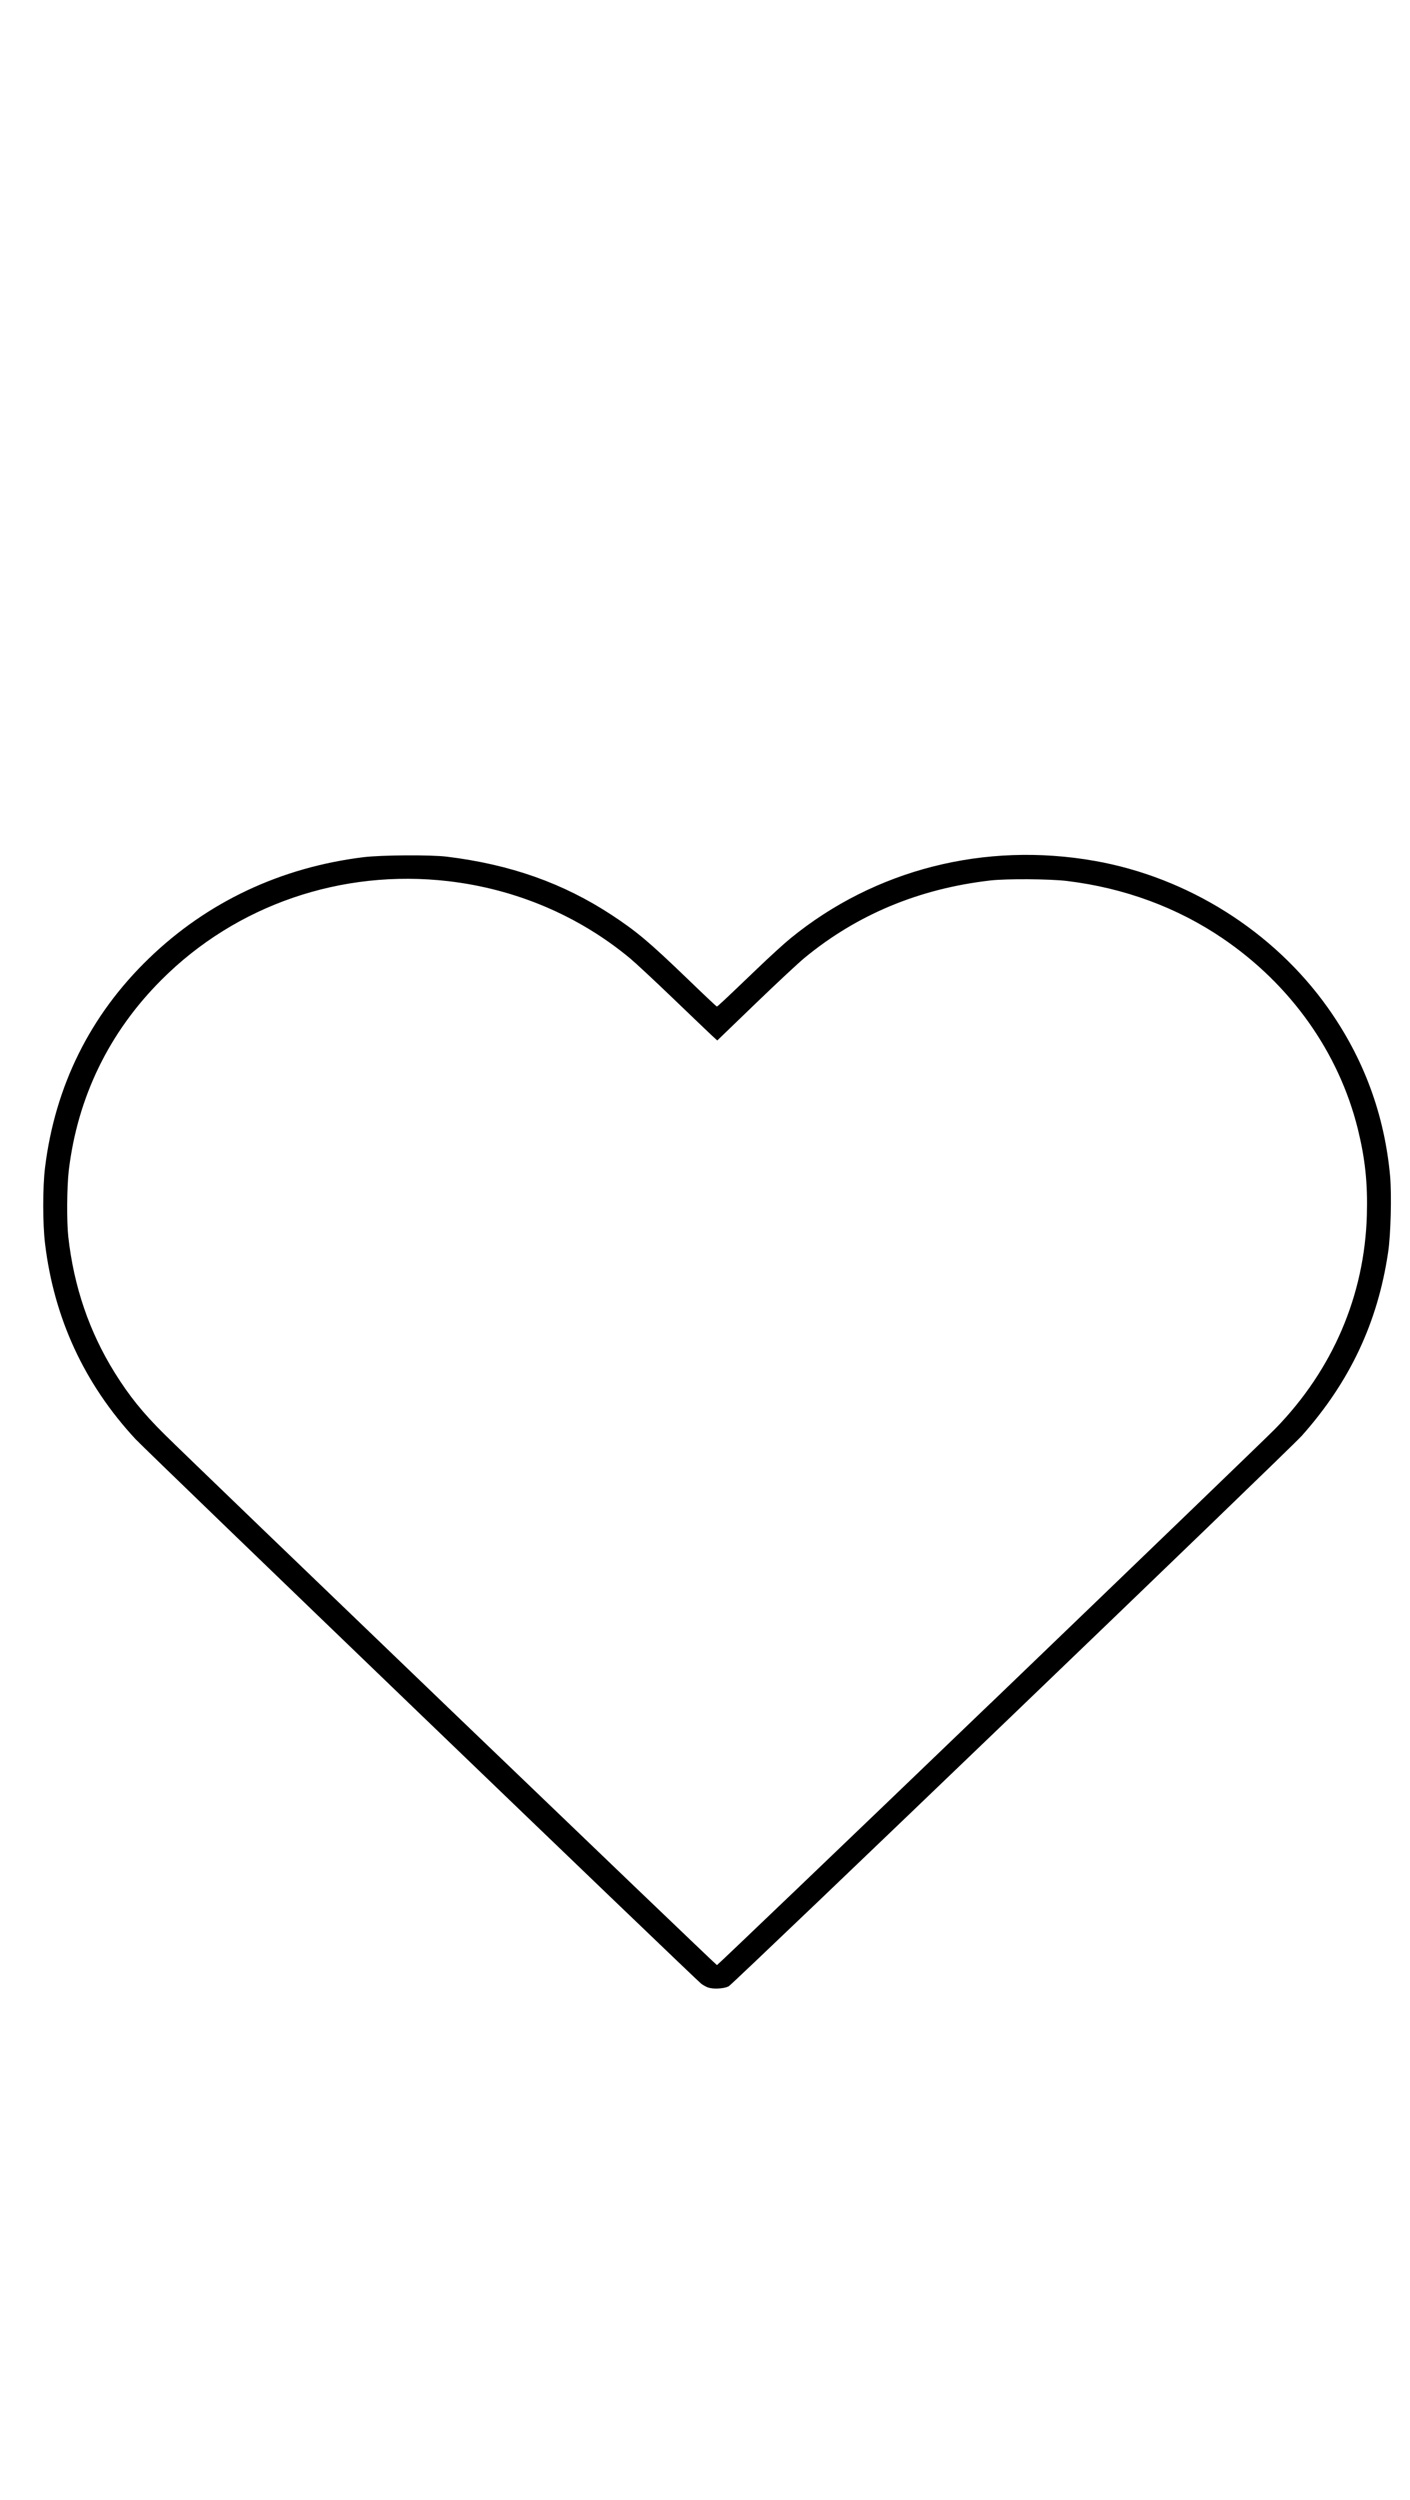 <svg width="57" height="101" viewBox="0 0 57 101" fill="none" xmlns="http://www.w3.org/2000/svg">
<path d="M28.624,80.299c-0.08,-0.028 -0.208,-0.1 -0.28,-0.156c-0.248,-0.192 -22.479,-21.578 -22.872,-22.007c-2.067,-2.231 -3.288,-4.878 -3.652,-7.898c-0.096,-0.789 -0.096,-2.291 0,-3.064c0.408,-3.304 1.826,-6.163 4.201,-8.454c2.359,-2.279 5.323,-3.676 8.679,-4.089c0.725,-0.088 2.719,-0.1 3.364,-0.02c2.575,0.316 4.702,1.069 6.668,2.359c1.021,0.673 1.51,1.085 3.092,2.607c0.621,0.601 1.141,1.089 1.153,1.089c0.032,0 0.3,-0.252 1.626,-1.522c0.497,-0.477 1.105,-1.033 1.354,-1.234c3.408,-2.783 7.854,-3.913 12.299,-3.128c3.769,0.665 7.233,2.848 9.424,5.935c1.45,2.042 2.287,4.309 2.515,6.792c0.068,0.757 0.028,2.379 -0.08,3.088c-0.42,2.835 -1.546,5.226 -3.484,7.405c-0.481,0.545 -23.008,22.171 -23.176,22.251c-0.2,0.096 -0.625,0.12 -0.829,0.044zM40.058,68.802c6.063,-5.827 11.238,-10.813 11.498,-11.082c2.323,-2.383 3.608,-5.387 3.7,-8.627c0.036,-1.294 -0.068,-2.275 -0.368,-3.492c-0.769,-3.088 -2.711,-5.823 -5.467,-7.693c-1.834,-1.246 -3.973,-2.034 -6.288,-2.315c-0.705,-0.084 -2.439,-0.096 -3.104,-0.02c-2.872,0.332 -5.375,1.374 -7.497,3.12c-0.232,0.188 -1.121,1.017 -1.978,1.842l-1.558,1.502l-0.252,-0.232c-0.136,-0.128 -0.833,-0.793 -1.55,-1.482c-0.717,-0.689 -1.494,-1.414 -1.73,-1.61c-2.067,-1.714 -4.61,-2.795 -7.341,-3.112c-4.317,-0.501 -8.575,0.961 -11.594,3.985c-2.123,2.119 -3.396,4.746 -3.749,7.709c-0.076,0.665 -0.088,2.042 -0.02,2.663c0.224,2.022 0.849,3.853 1.886,5.515c0.581,0.929 1.125,1.606 1.99,2.463c1.258,1.25 22.303,21.454 22.347,21.458c0.024,0 5.006,-4.766 11.073,-10.593z" fill="black"/>
</svg>
